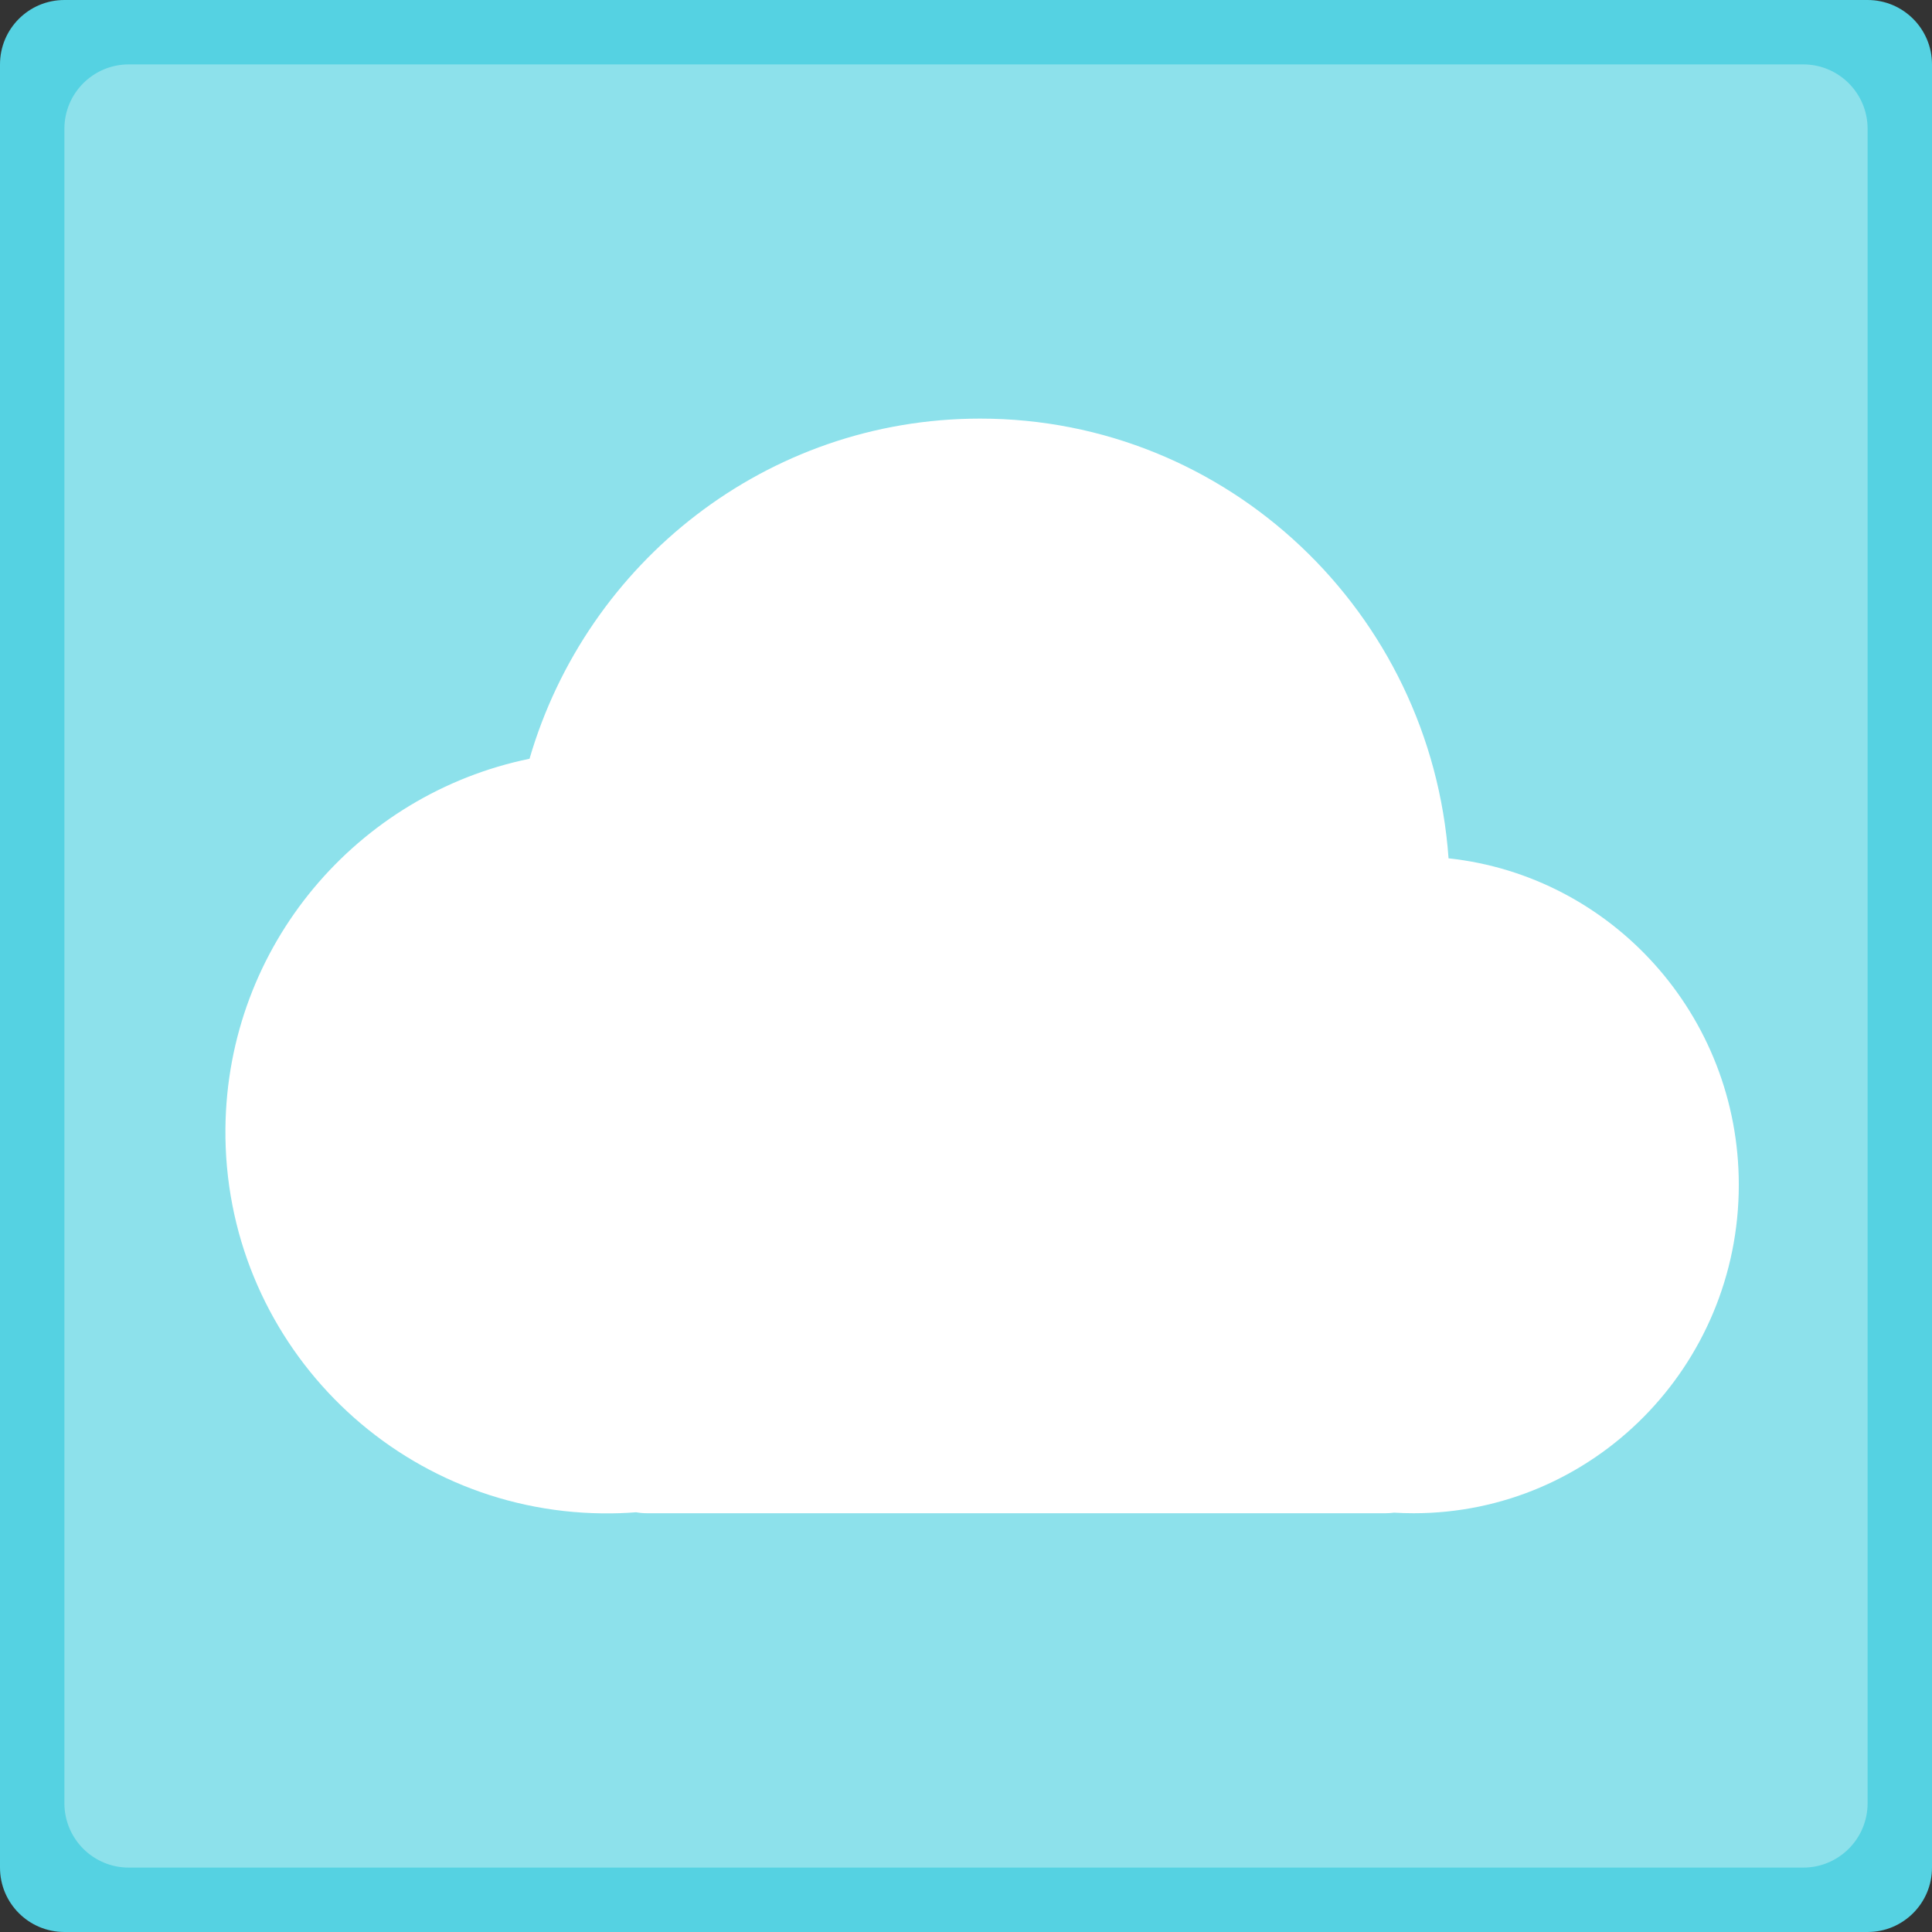 <svg width="60" height="60" viewBox="0 0 60 60" fill="none" xmlns="http://www.w3.org/2000/svg">
<rect x="0" y="0" width="60" height="60" fill="#333333" stroke="none"/>
<path d="M0 2C0 0.895 0.895 0 2 0H58C59.105 0 60 0.895 60 2V58C60 59.105 59.105 60 58 60H2C0.895 60 0 59.105 0 58V2Z" fill="#55D2E2"/>
<path d="M2 4C2 2.895 2.895 2 4 2H56C57.105 2 58 2.895 58 4V56C58 57.105 57.105 58 56 58H4C2.895 58 2 57.105 2 56V4Z" fill="#8DE1EB"/>
<path fill-rule="evenodd" clip-rule="evenodd" d="M19.755 46.965C19.412 46.992 19.066 47.003 18.716 46.999C12.178 46.93 6.933 41.574 7.001 35.036C7.059 29.361 11.103 24.66 16.445 23.564C18.225 17.458 23.817 13 30.439 13C38.136 13 44.441 19.022 44.986 26.656C50.053 27.202 54 31.534 54 36.796C54 42.429 49.479 46.995 43.902 46.995C43.698 46.995 43.496 46.989 43.294 46.977C43.206 46.989 43.116 46.995 43.024 46.995H20.098C19.981 46.995 19.866 46.985 19.755 46.965Z" fill="white"/>
</svg>
